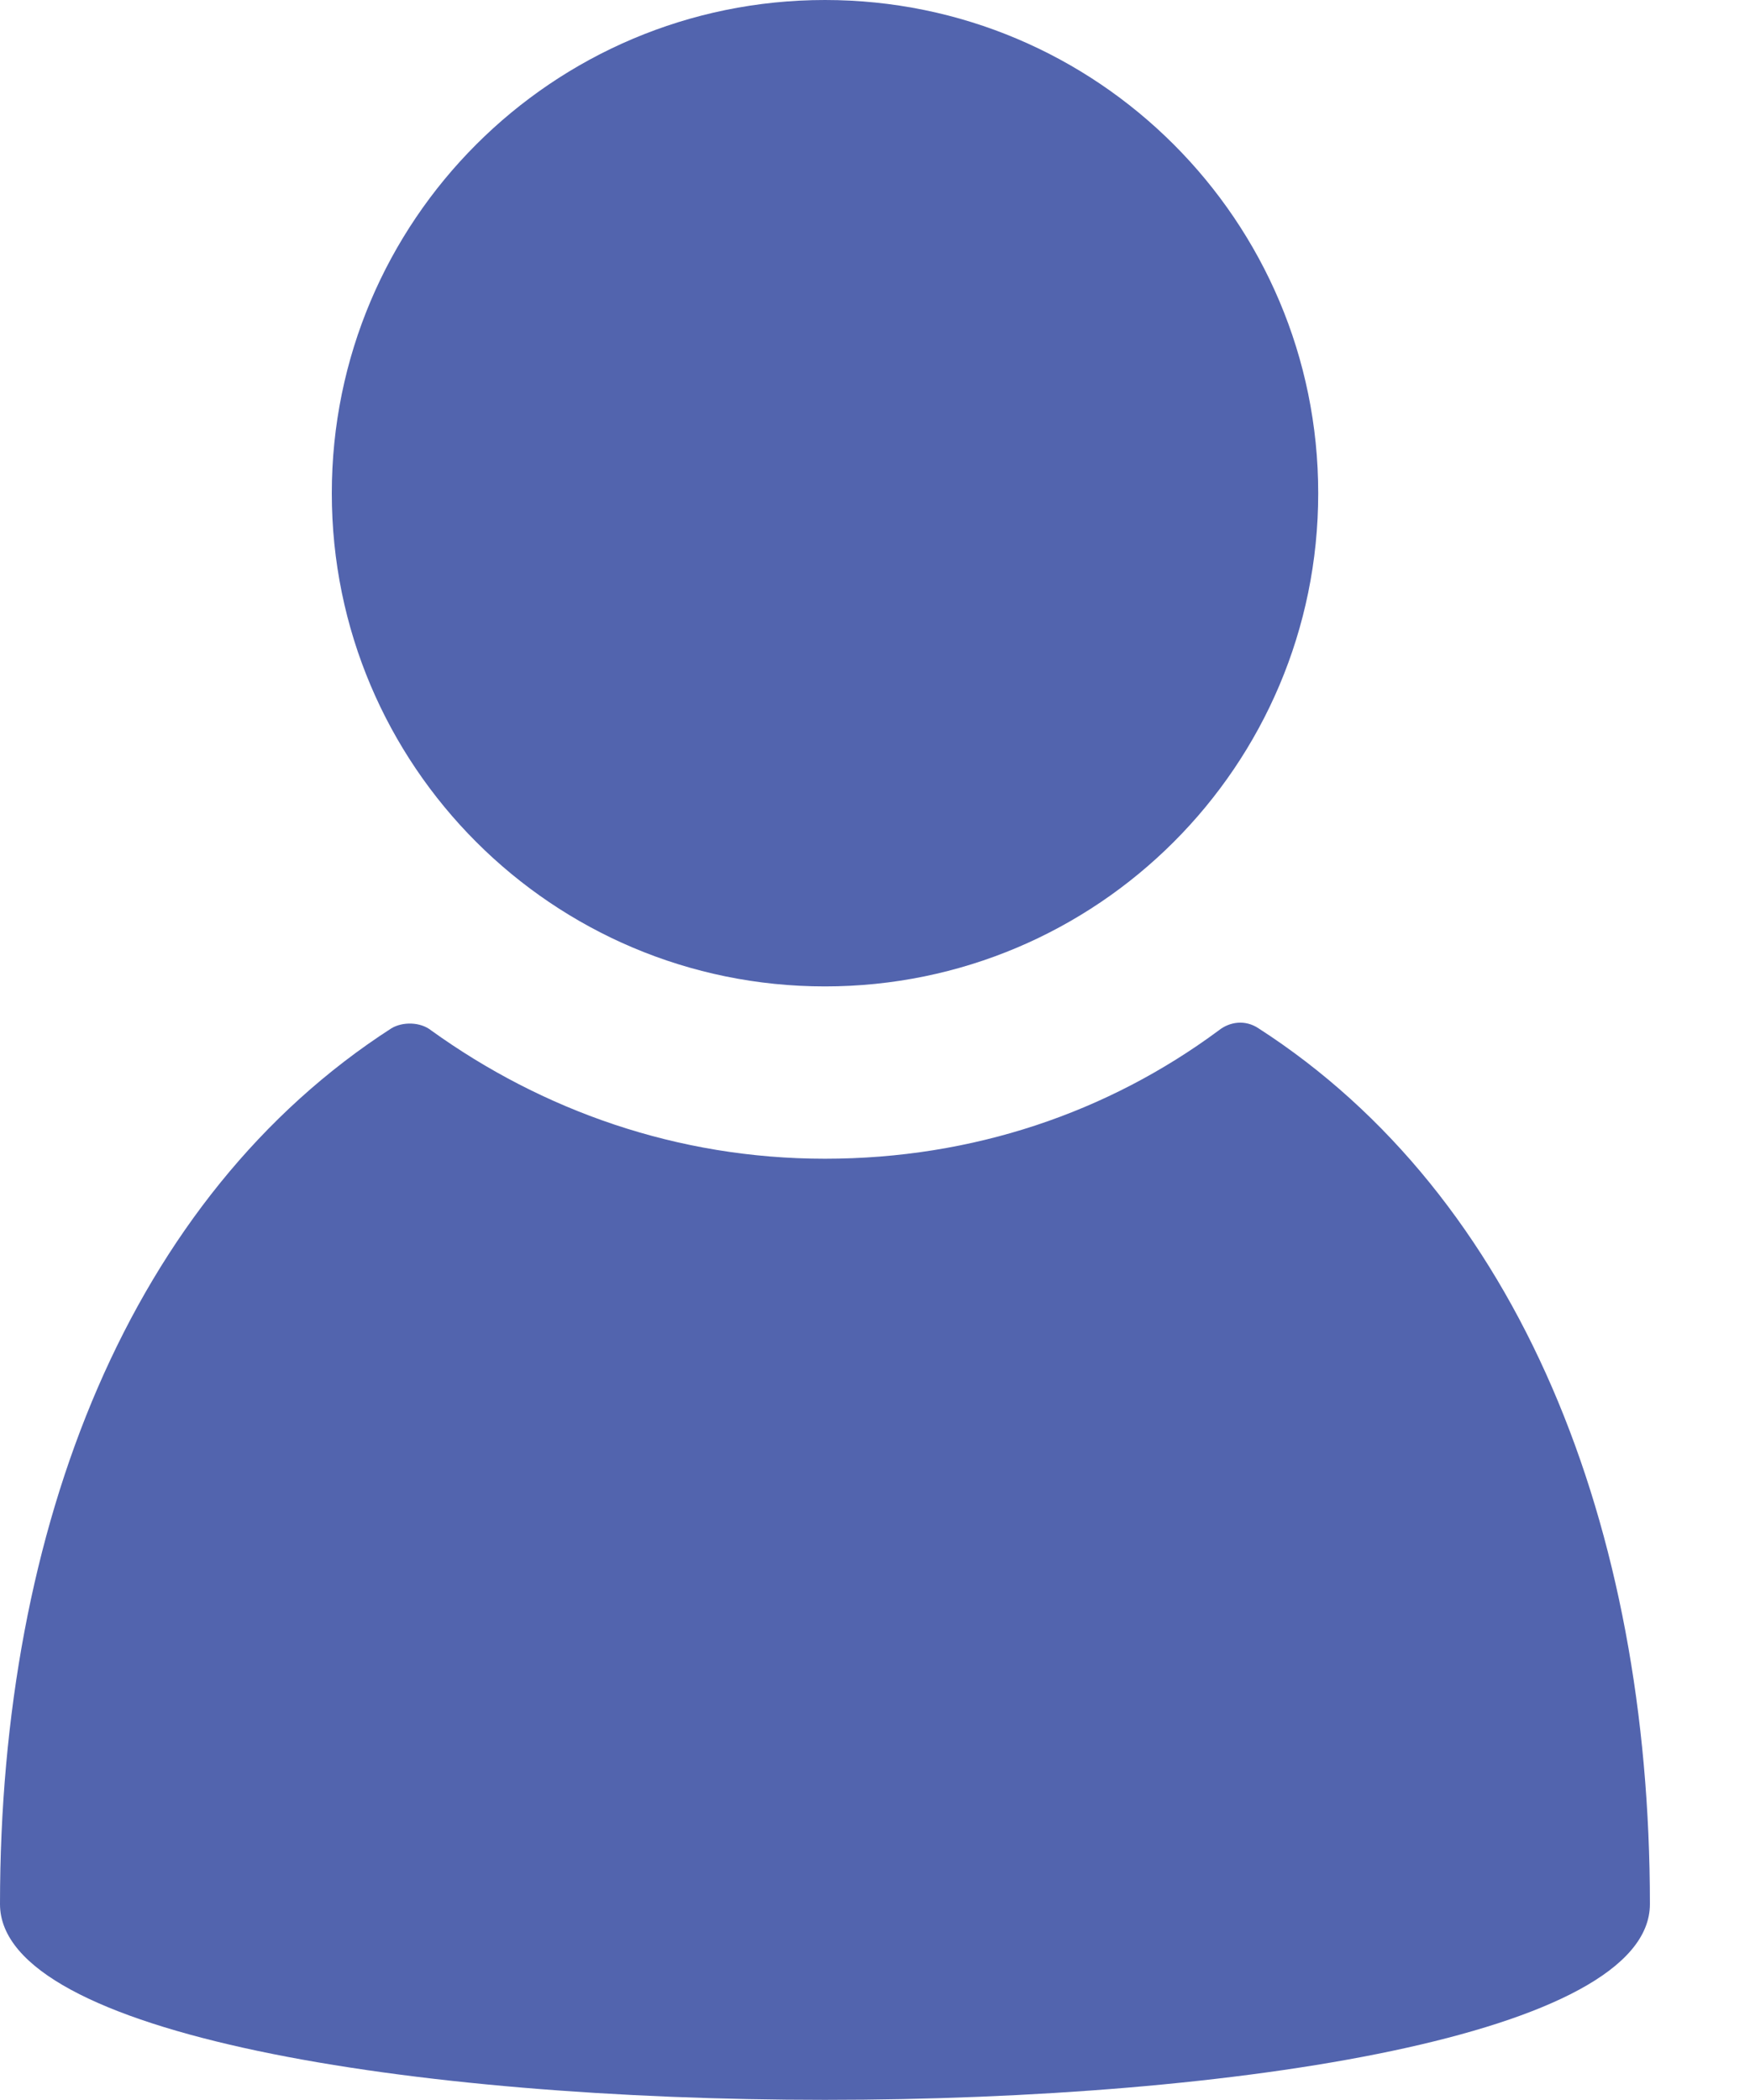<svg width="15" height="18" viewBox="0 0 15 18" fill="none" xmlns="http://www.w3.org/2000/svg">
<path d="M10.787 8.814C10.673 8.738 10.54 8.757 10.445 8.833C9.498 9.534 8.341 9.932 7.071 9.932C5.801 9.932 4.645 9.515 3.697 8.833C3.602 8.757 3.45 8.757 3.355 8.814C1.119 10.255 0 13.079 0 16.321C0 18.558 14.142 18.558 14.142 16.321C14.142 13.079 13.024 10.255 10.787 8.814H10.787Z" fill="#5264AE"/>
<path d="M11.299 4.228C11.299 6.562 9.406 8.455 7.071 8.455C4.736 8.455 2.844 6.562 2.844 4.228C2.844 1.893 4.736 0 7.071 0C9.406 0 11.299 1.893 11.299 4.228Z" fill="#5264AE"/>
</svg>

